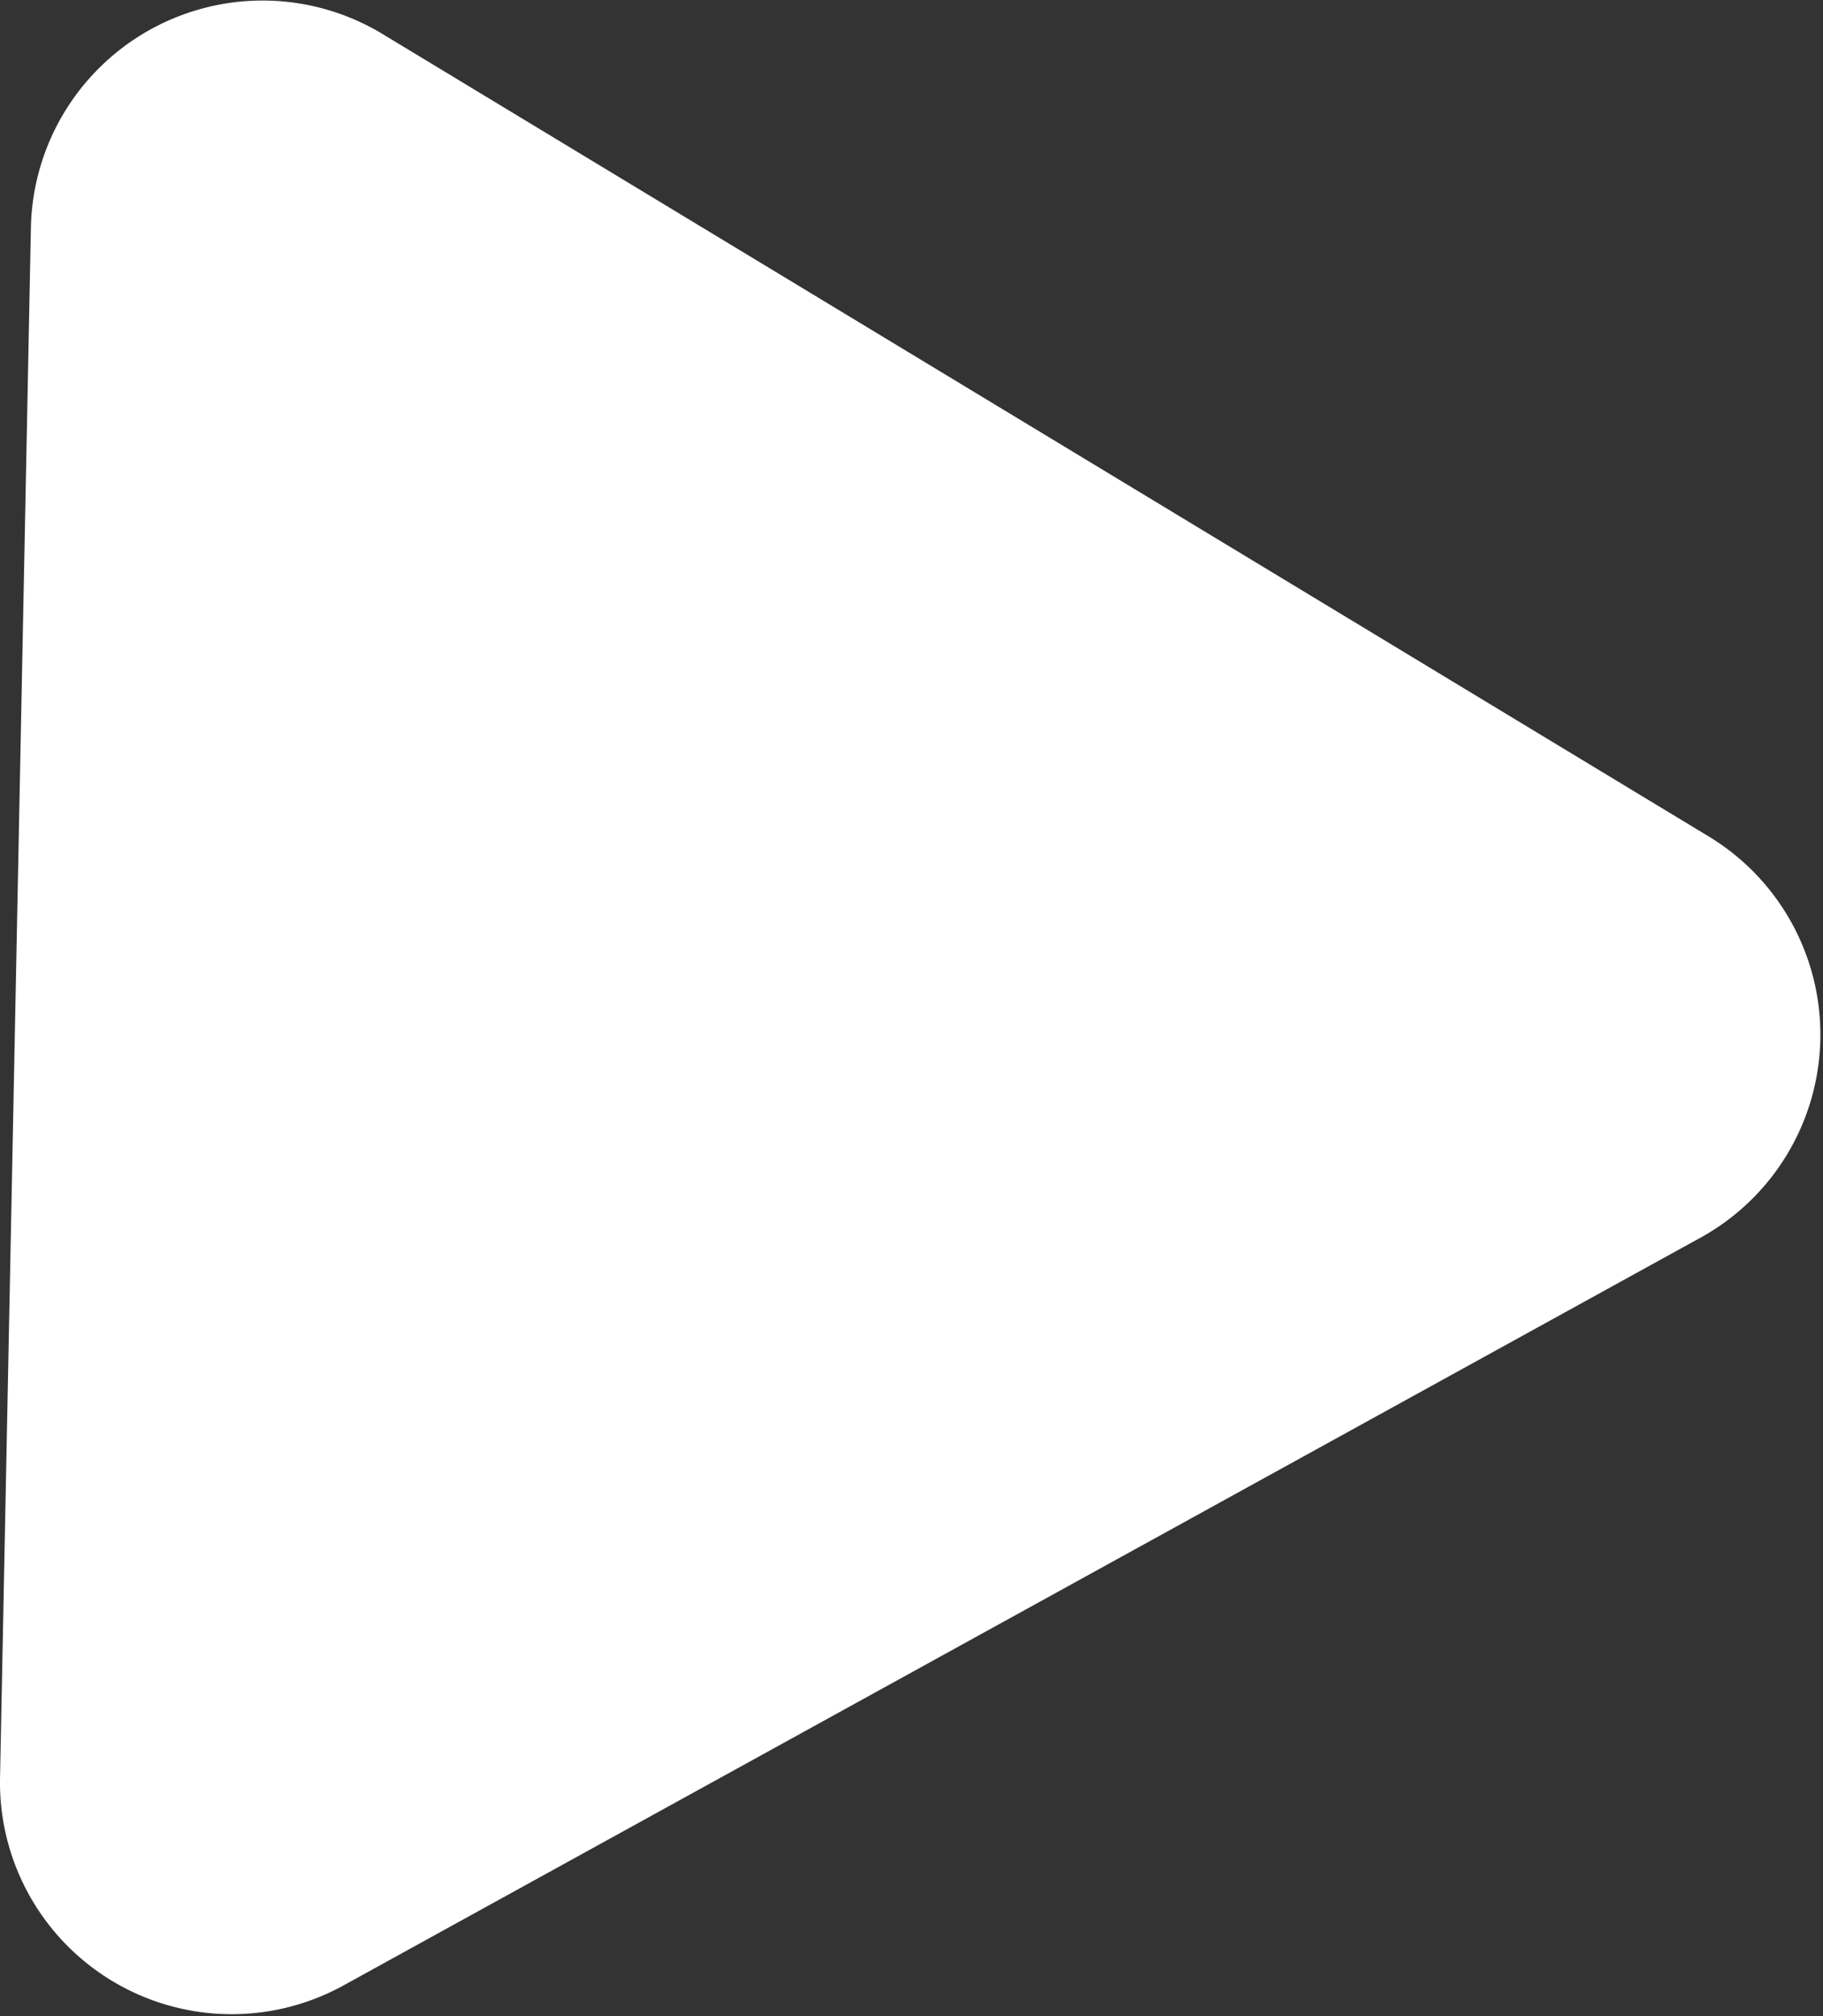 <svg xmlns="http://www.w3.org/2000/svg" viewBox="0 0 29.5 32.62"><rect x="0" y="0" width="29.5" height="32.62" fill="#333333" stroke="none"/><defs><style>.cls-1{fill:#fff}</style></defs><title>section-arrow</title><g id="Layer_2" data-name="Layer 2"><path class="cls-1" d="M27.56 20l-22 12.12A3.75 3.75 0 0 1 0 28.79L.5 3.68A3.75 3.75 0 0 1 6.19.55l21.49 13a3.75 3.75 0 0 1-.12 6.45l-22 12.12A3.75 3.75 0 0 1 0 28.79L.5 3.68A3.75 3.75 0 0 1 6.19.55l21.49 13a3.75 3.75 0 0 1-.12 6.45z" id="Capa_1" data-name="Capa 1"/></g></svg>